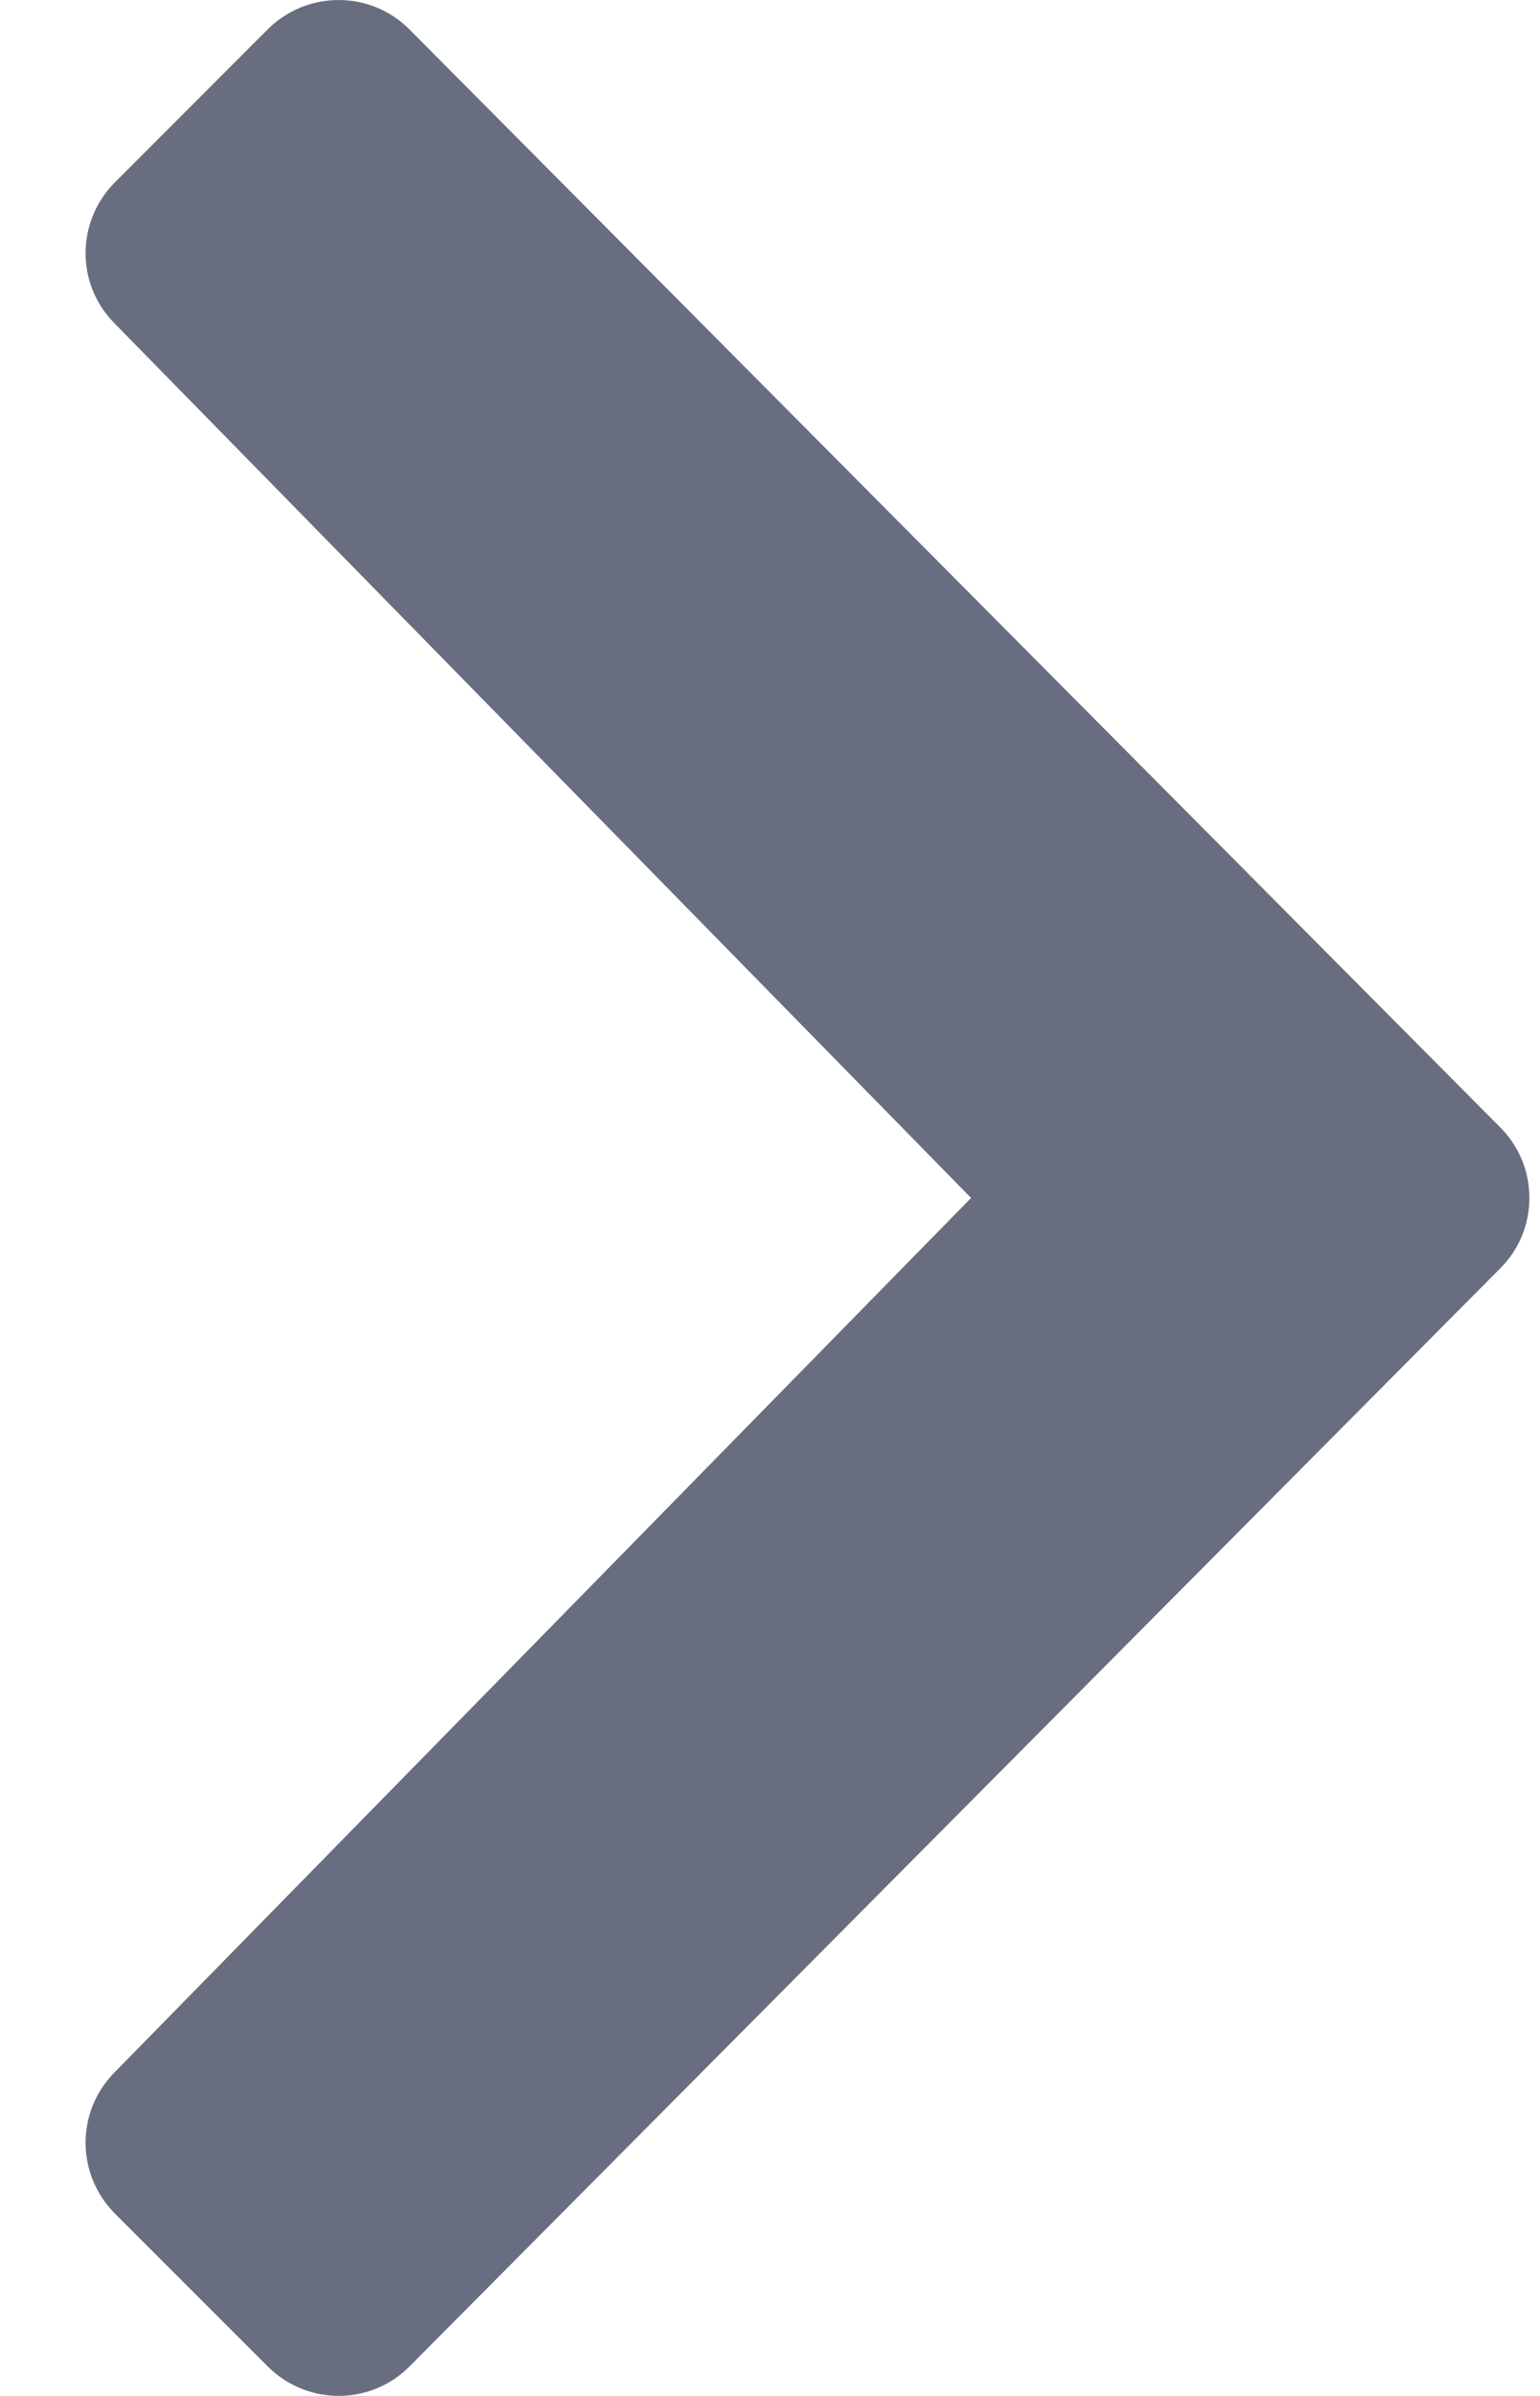 <svg width="9" height="14" viewBox="0 0 9 14" fill="none" xmlns="http://www.w3.org/2000/svg">
<path d="M5.675 7L0.666 1.886C0.443 1.658 0.445 1.294 0.671 1.066L1.566 0.17C1.796 -0.057 2.166 -0.057 2.394 0.173L8.767 6.587C8.881 6.701 8.938 6.849 8.938 7C8.938 7.15 8.881 7.298 8.767 7.412L2.394 13.827C2.166 14.057 1.796 14.057 1.566 13.829L0.671 12.934C0.445 12.706 0.443 12.341 0.666 12.113L5.675 7Z" fill="#686E80"/>
</svg>
